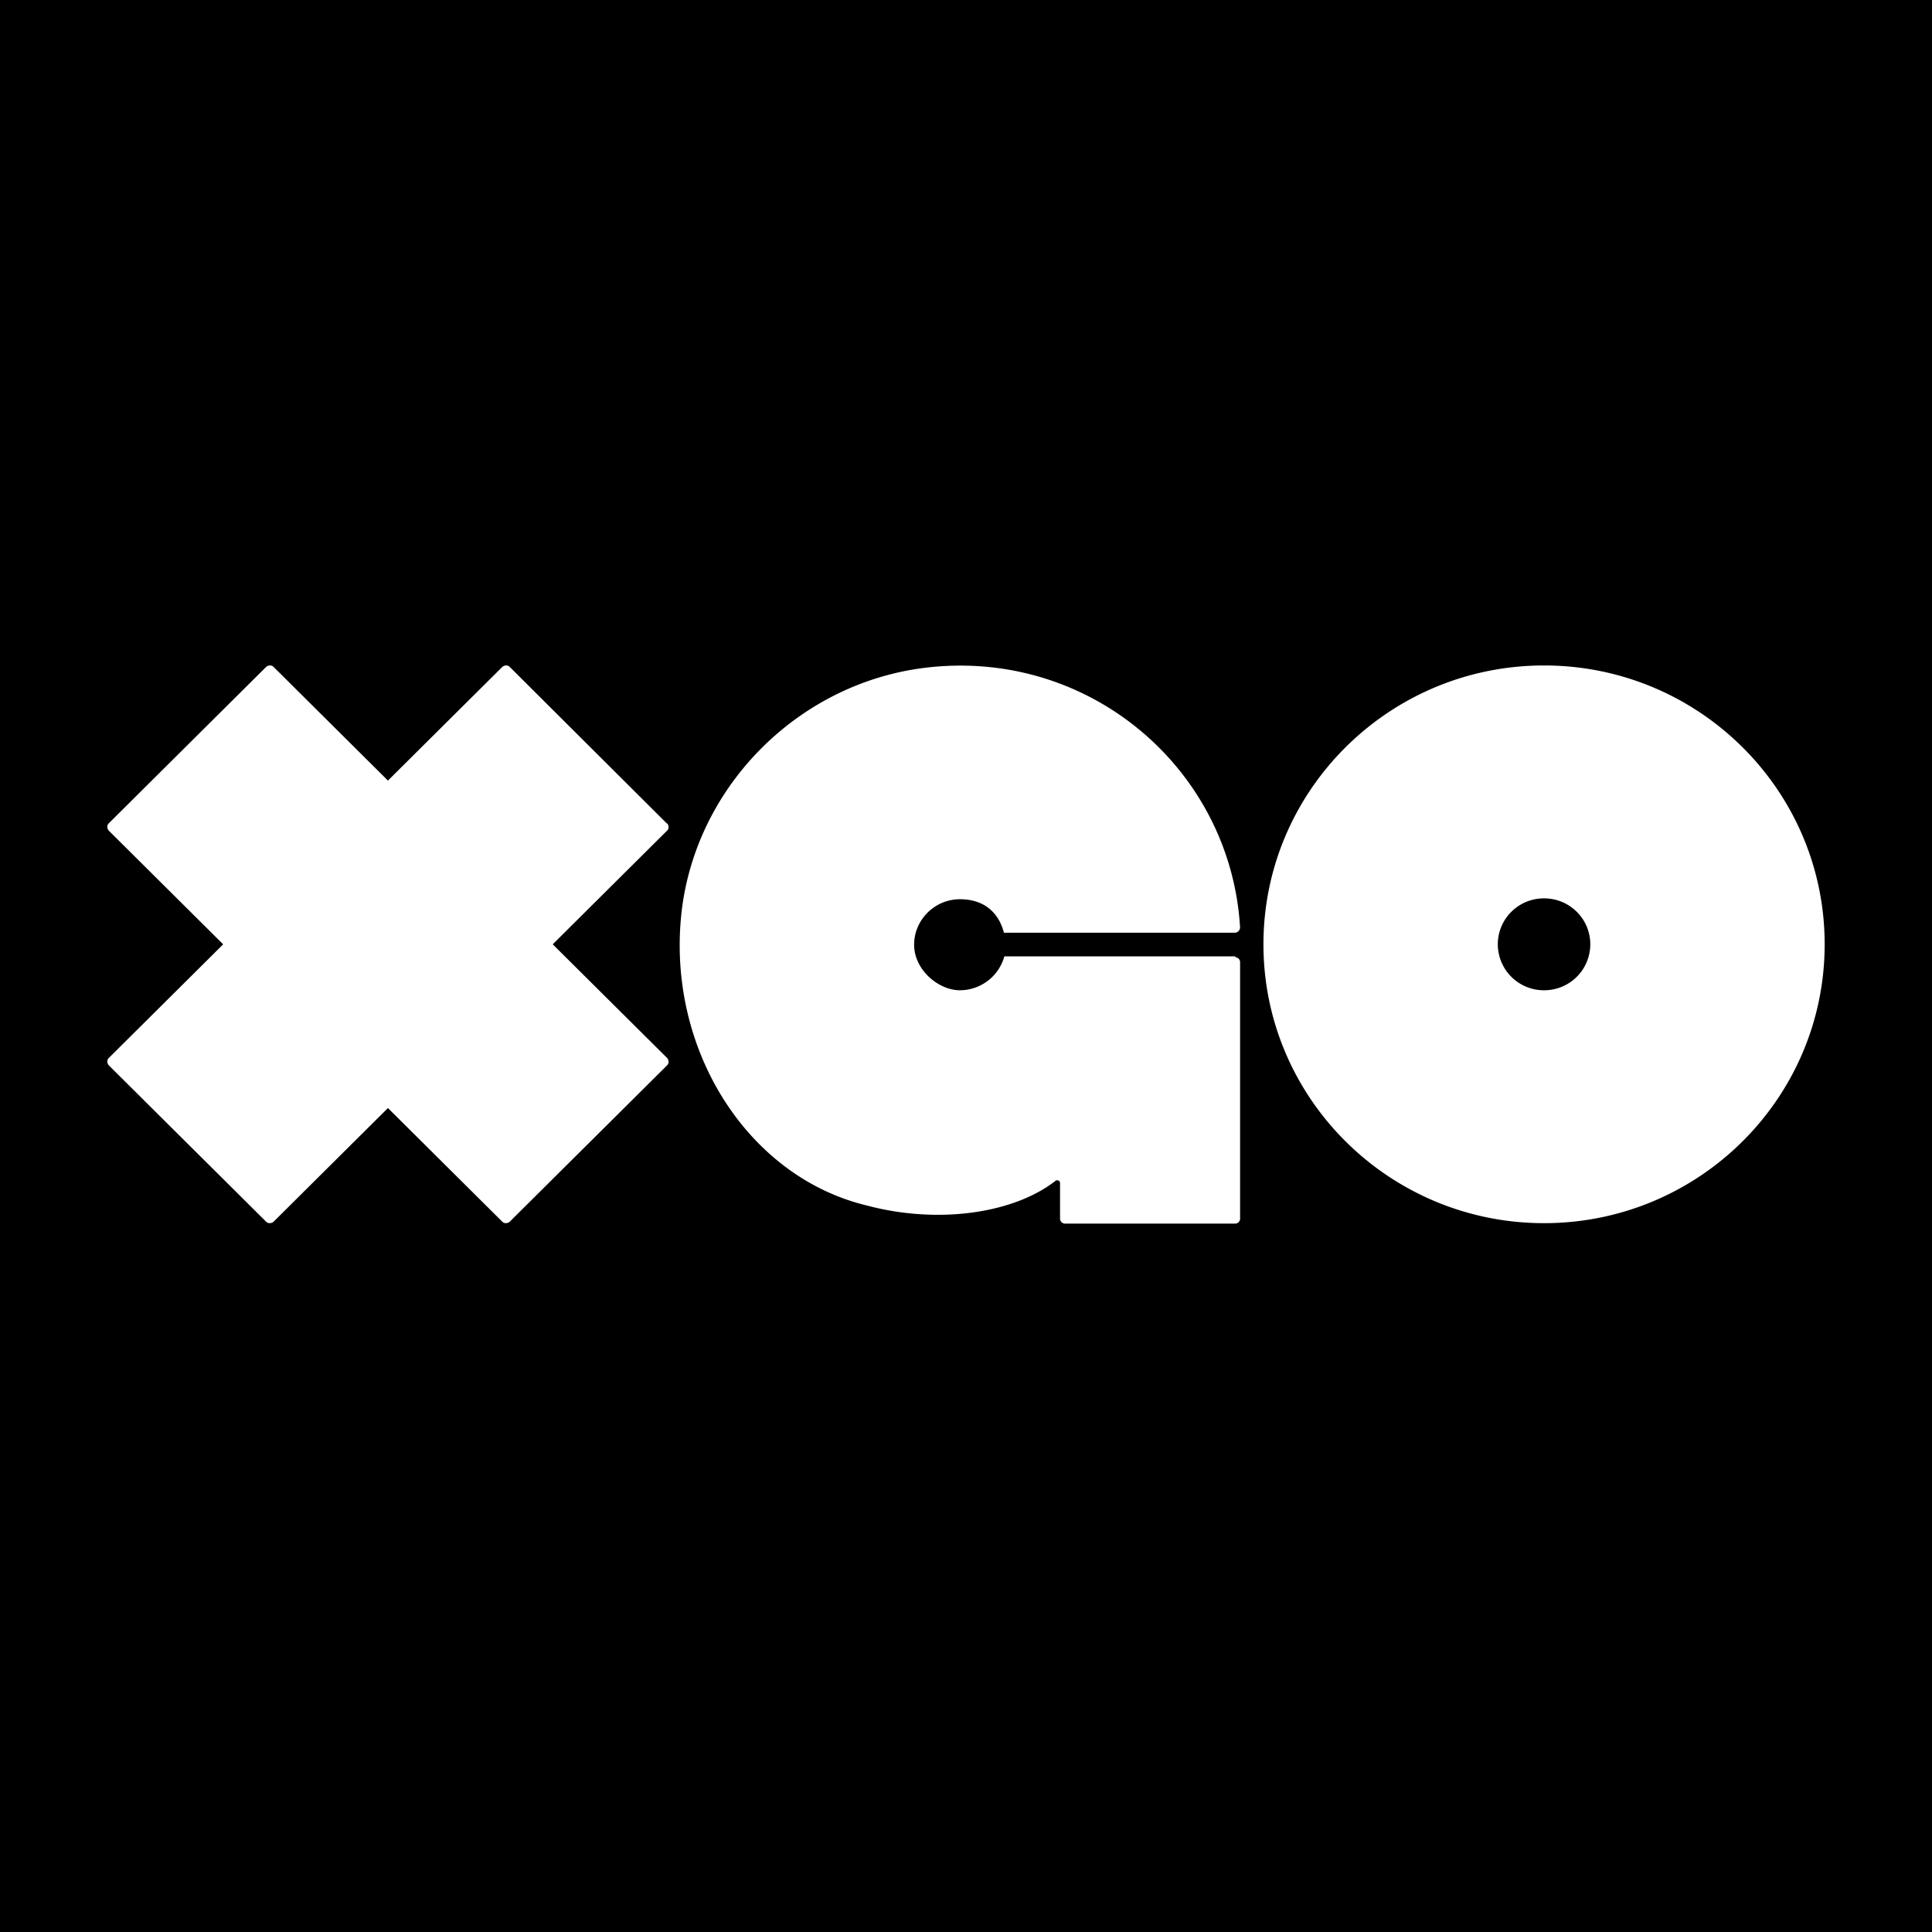<?xml version="1.0" ?>
<svg xmlns="http://www.w3.org/2000/svg" viewBox="0 0 90 90">
	<g fill="none">
		<path fill="#000" d="M0 0h90v90H0z"/>
		<path d="M71.928 31c-7.216 0-13.072 5.82-13.072 12.99s5.856 12.99 13.072 12.99C79.144 56.98 85 51.16 85 43.99S79.144 31 71.928 31Zm0 15.13a2.144 2.144 0 0 1-2.154-2.14c0-1.185.962-2.141 2.154-2.141s2.154.956 2.154 2.14a2.144 2.144 0 0 1-2.154 2.141ZM31.06 38.357l-7.32-7.295c-.084-.083-.23-.083-.335 0l-5.333 5.3-5.333-5.3c-.084-.083-.23-.083-.335 0l-7.341 7.295c-.084.083-.084.229 0 .333l5.333 5.3-5.333 5.3c-.084.083-.084.228 0 .332l7.34 7.295c.085.083.231.083.336 0l5.333-5.3 5.333 5.3c.084.083.23.083.335 0l7.341-7.295c.084-.083.084-.229 0-.333l-5.333-5.3 5.333-5.3c.084-.082.084-.228 0-.332h-.02Zm26.5 6.193H46.787a2.155 2.155 0 0 1-2.07 1.58c-1.004 0-2.134-.956-2.134-2.12 0-1.163.962-2.12 2.134-2.12 1.17 0 1.82.666 2.05 1.56h10.75c.146 0 .25-.125.25-.25-.439-7.337-6.985-13.01-14.64-12.096-5.919.707-10.708 5.507-11.378 11.39-.71 6.359 3.054 12.303 8.596 13.654 3.41.914 6.923.353 8.827-1.143.083-.063.209 0 .209.104v1.662c0 .125.104.229.23.229h7.927c.125 0 .23-.104.23-.229v-11.95a.231.231 0 0 0-.23-.229l.02-.041Z" fill="#FFF"/>
	</g>
</svg>